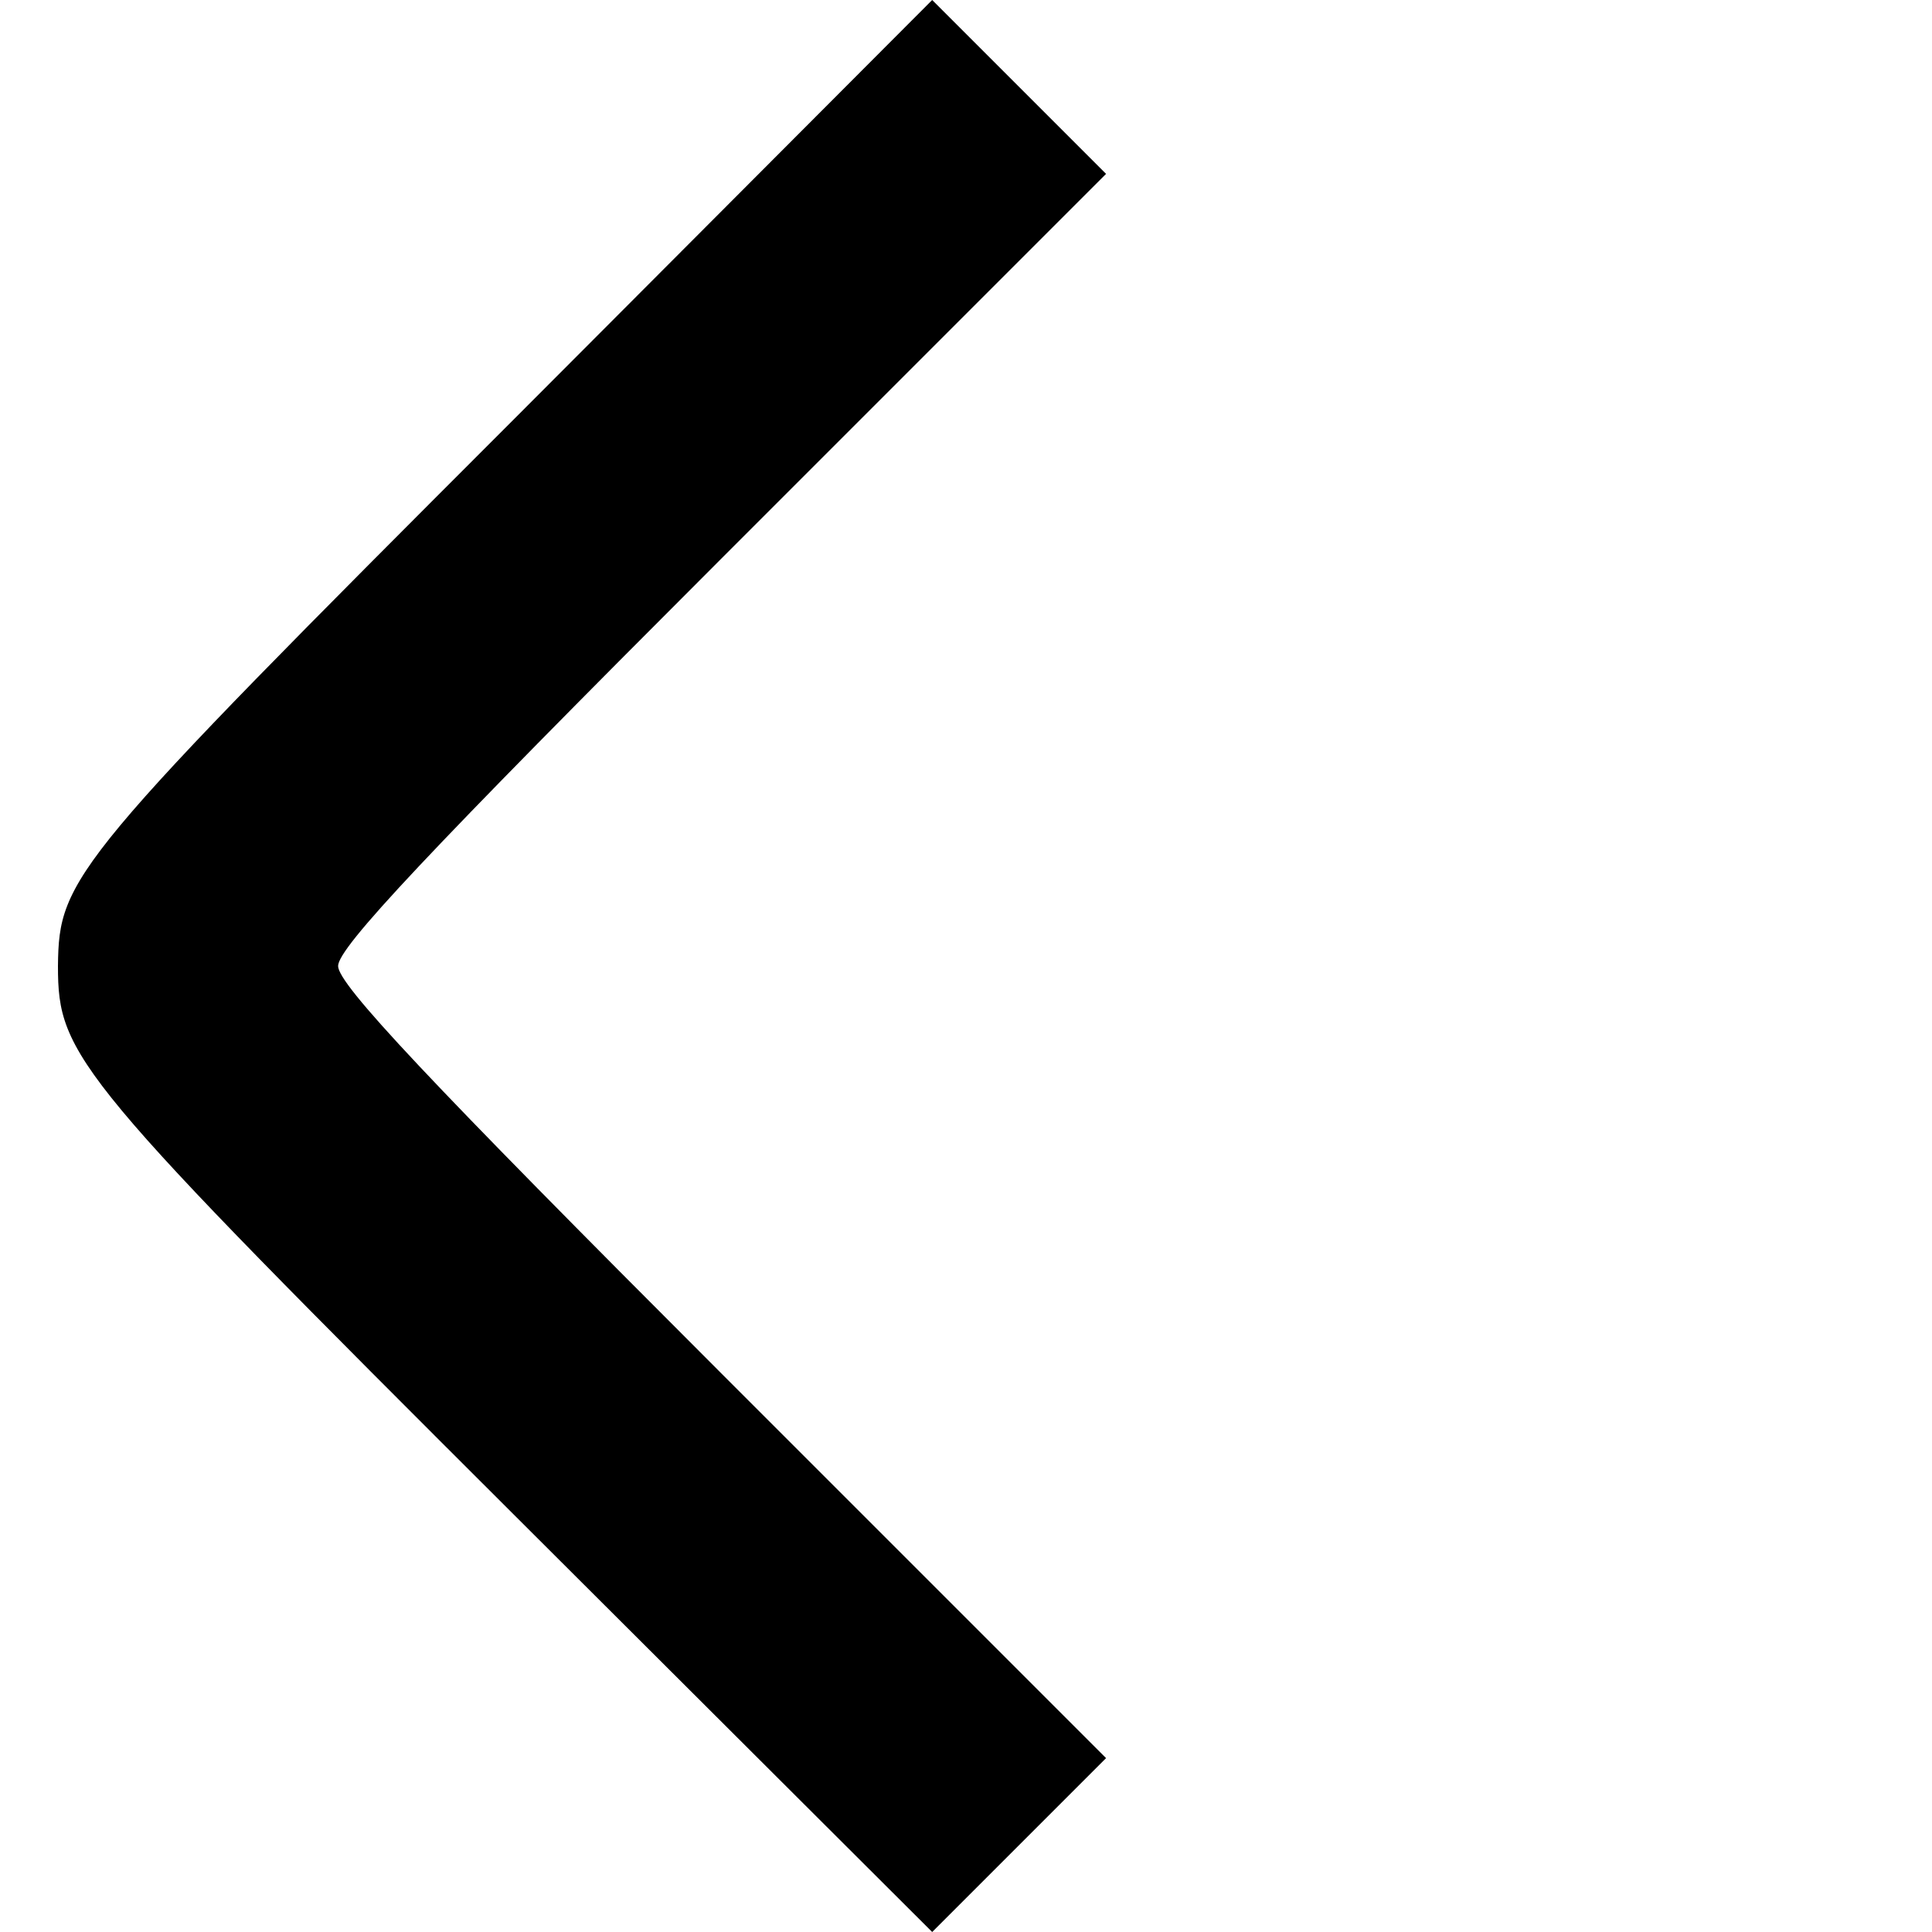 <?xml version="1.0" standalone="no"?>
<!DOCTYPE svg PUBLIC "-//W3C//DTD SVG 20010904//EN"
 "http://www.w3.org/TR/2001/REC-SVG-20010904/DTD/svg10.dtd">
<svg version="1.0" xmlns="http://www.w3.org/2000/svg"
 width="200pt" height="200pt" viewBox="0 0 200 200"
 preserveAspectRatio="xMidYMid meet">
<g transform="translate(0,200) scale(0.1,-0.1)"
fill="#000000" stroke="none">
<path d="M533 1567 c-459 -459 -472 -475 -473 -567 0 -94 18 -115 477 -573
l428 -427 90 90 90 90 -398 398 c-306 306 -397 403 -397 422 0 19 91 116 397
422 l398 398 -90 90 -90 90 -432 -433z"/>
</g>
</svg>
